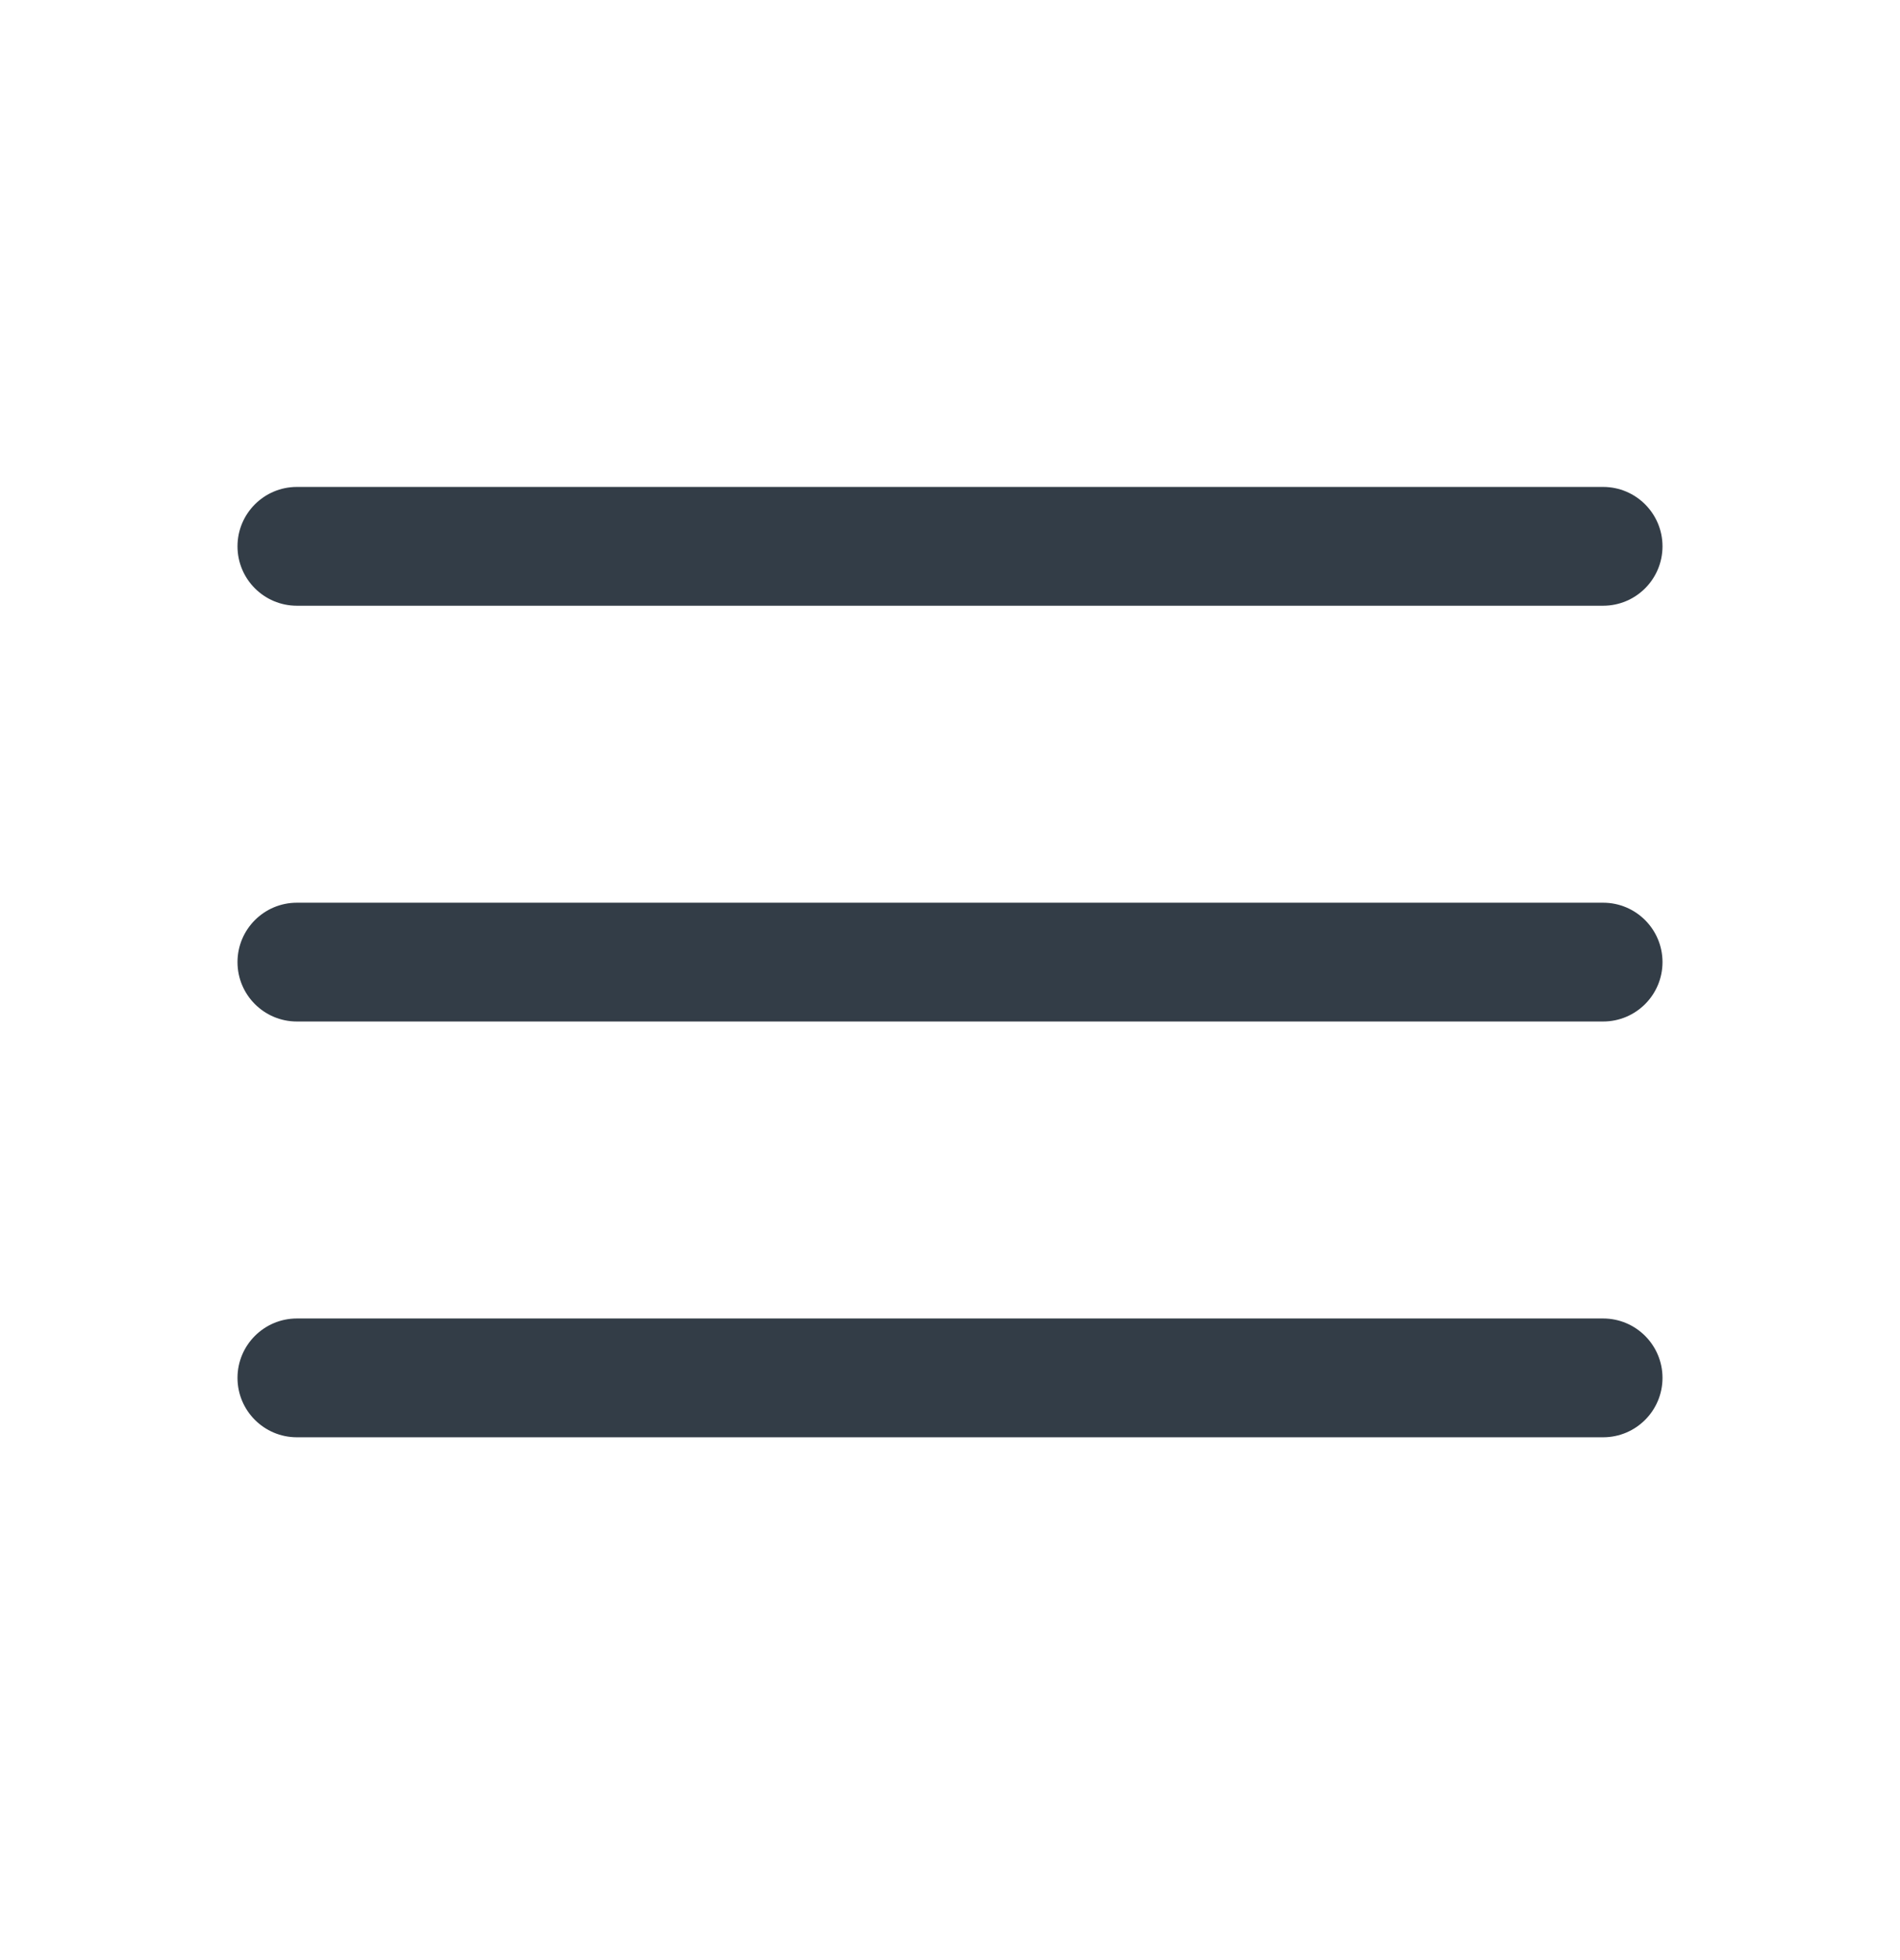 <svg width="32" height="33" viewBox="0 0 32 33" fill="none" xmlns="http://www.w3.org/2000/svg">
<path fill-rule="evenodd" clip-rule="evenodd" d="M4 9.198C4 8.646 4.448 8.198 5 8.198H27C27.552 8.198 28 8.646 28 9.198C28 9.75 27.552 10.198 27 10.198H5C4.448 10.198 4 9.75 4 9.198Z" fill="#333D47"/>
<path fill-rule="evenodd" clip-rule="evenodd" d="M4 16.198C4 15.646 4.448 15.198 5 15.198H27C27.552 15.198 28 15.646 28 16.198C28 16.75 27.552 17.198 27 17.198H5C4.448 17.198 4 16.75 4 16.198Z" fill="#333D47"/>
<path fill-rule="evenodd" clip-rule="evenodd" d="M4 23.198C4 22.646 4.448 22.198 5 22.198H27C27.552 22.198 28 22.646 28 23.198C28 23.75 27.552 24.198 27 24.198H5C4.448 24.198 4 23.75 4 23.198Z" fill="#333D47"/>
</svg>
